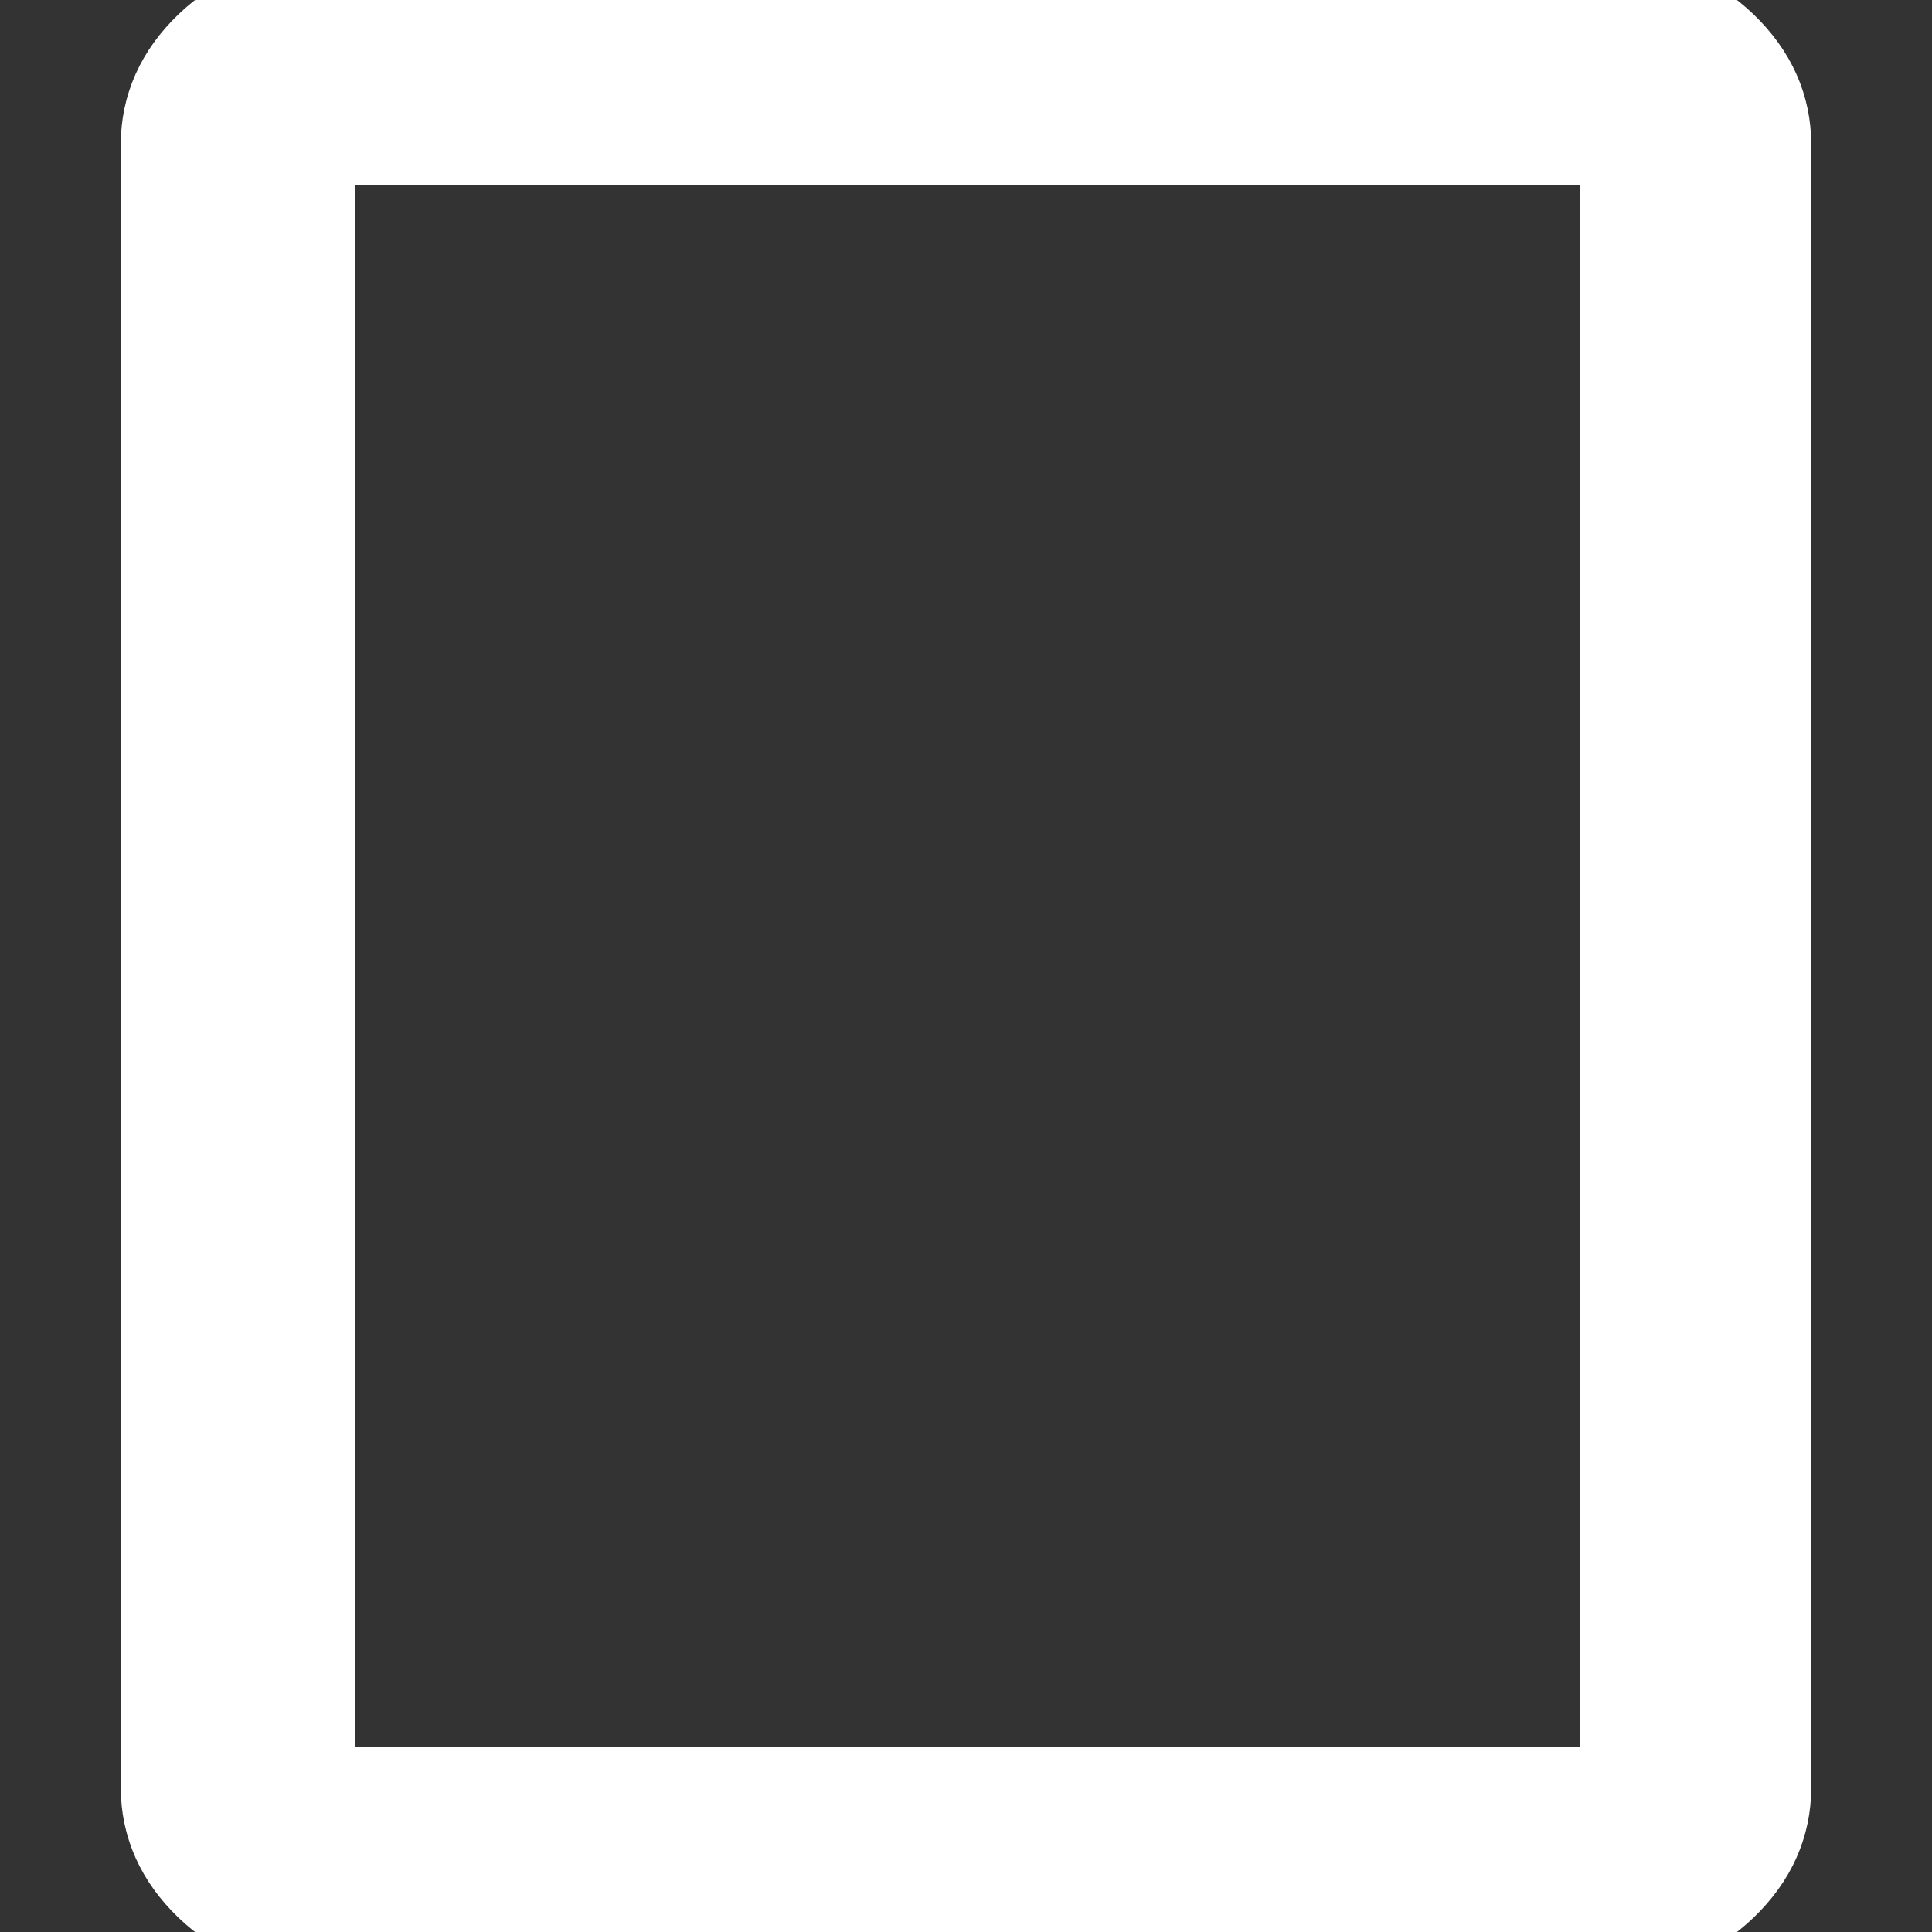 <?xml version="1.0" encoding="UTF-8"?>
<svg width="24px" height="24px" viewBox="0 0 24 24" version="1.1" xmlns="http://www.w3.org/2000/svg" xmlns:xlink="http://www.w3.org/1999/xlink">
    <rect x="0" y="0" width="24" height="24" fill="#333333" stroke="none"/>
    <title>81C372DF-83E3-4FC5-B05D-D071985EA9AB</title>
    <g id="Squat-laskuri" stroke="none" stroke-width="1" fill="none" fill-rule="evenodd">
        <g id="colors_and_typography" transform="translate(-1106, -1098)">
            <g id="icons" transform="translate(722, 1004)">
                <g id="crop_portrait_icon" transform="translate(384, 94)">
                    <rect id="Rectangle" x="0" y="0" width="24" height="24"></rect>
                    <path d="M20.125,24 L3.875,24 C3.375,24 2.938,23.82 2.562,23.46 C2.188,23.1 2,22.68 2,22.2 L2,1.8 C2,1.32 2.188,0.9 2.562,0.54 C2.938,0.18 3.375,0 3.875,0 L20.125,0 C20.625,0 21.062,0.18 21.438,0.54 C21.812,0.9 22,1.32 22,1.8 L22,22.2 C22,22.68 21.812,23.1 21.438,23.46 C21.062,23.82 20.625,24 20.125,24 Z M3.875,22.2 L20.125,22.2 L20.125,1.8 L3.875,1.8 L3.875,22.2 Z M3.911,22.2 L3.911,1.8 L3.911,22.2 Z" id="crop_portrait" stroke="#FFFFFF" fill="#FFFFFF" fill-rule="nonzero"></path>
                </g>
            </g>
        </g>
    </g>
</svg>